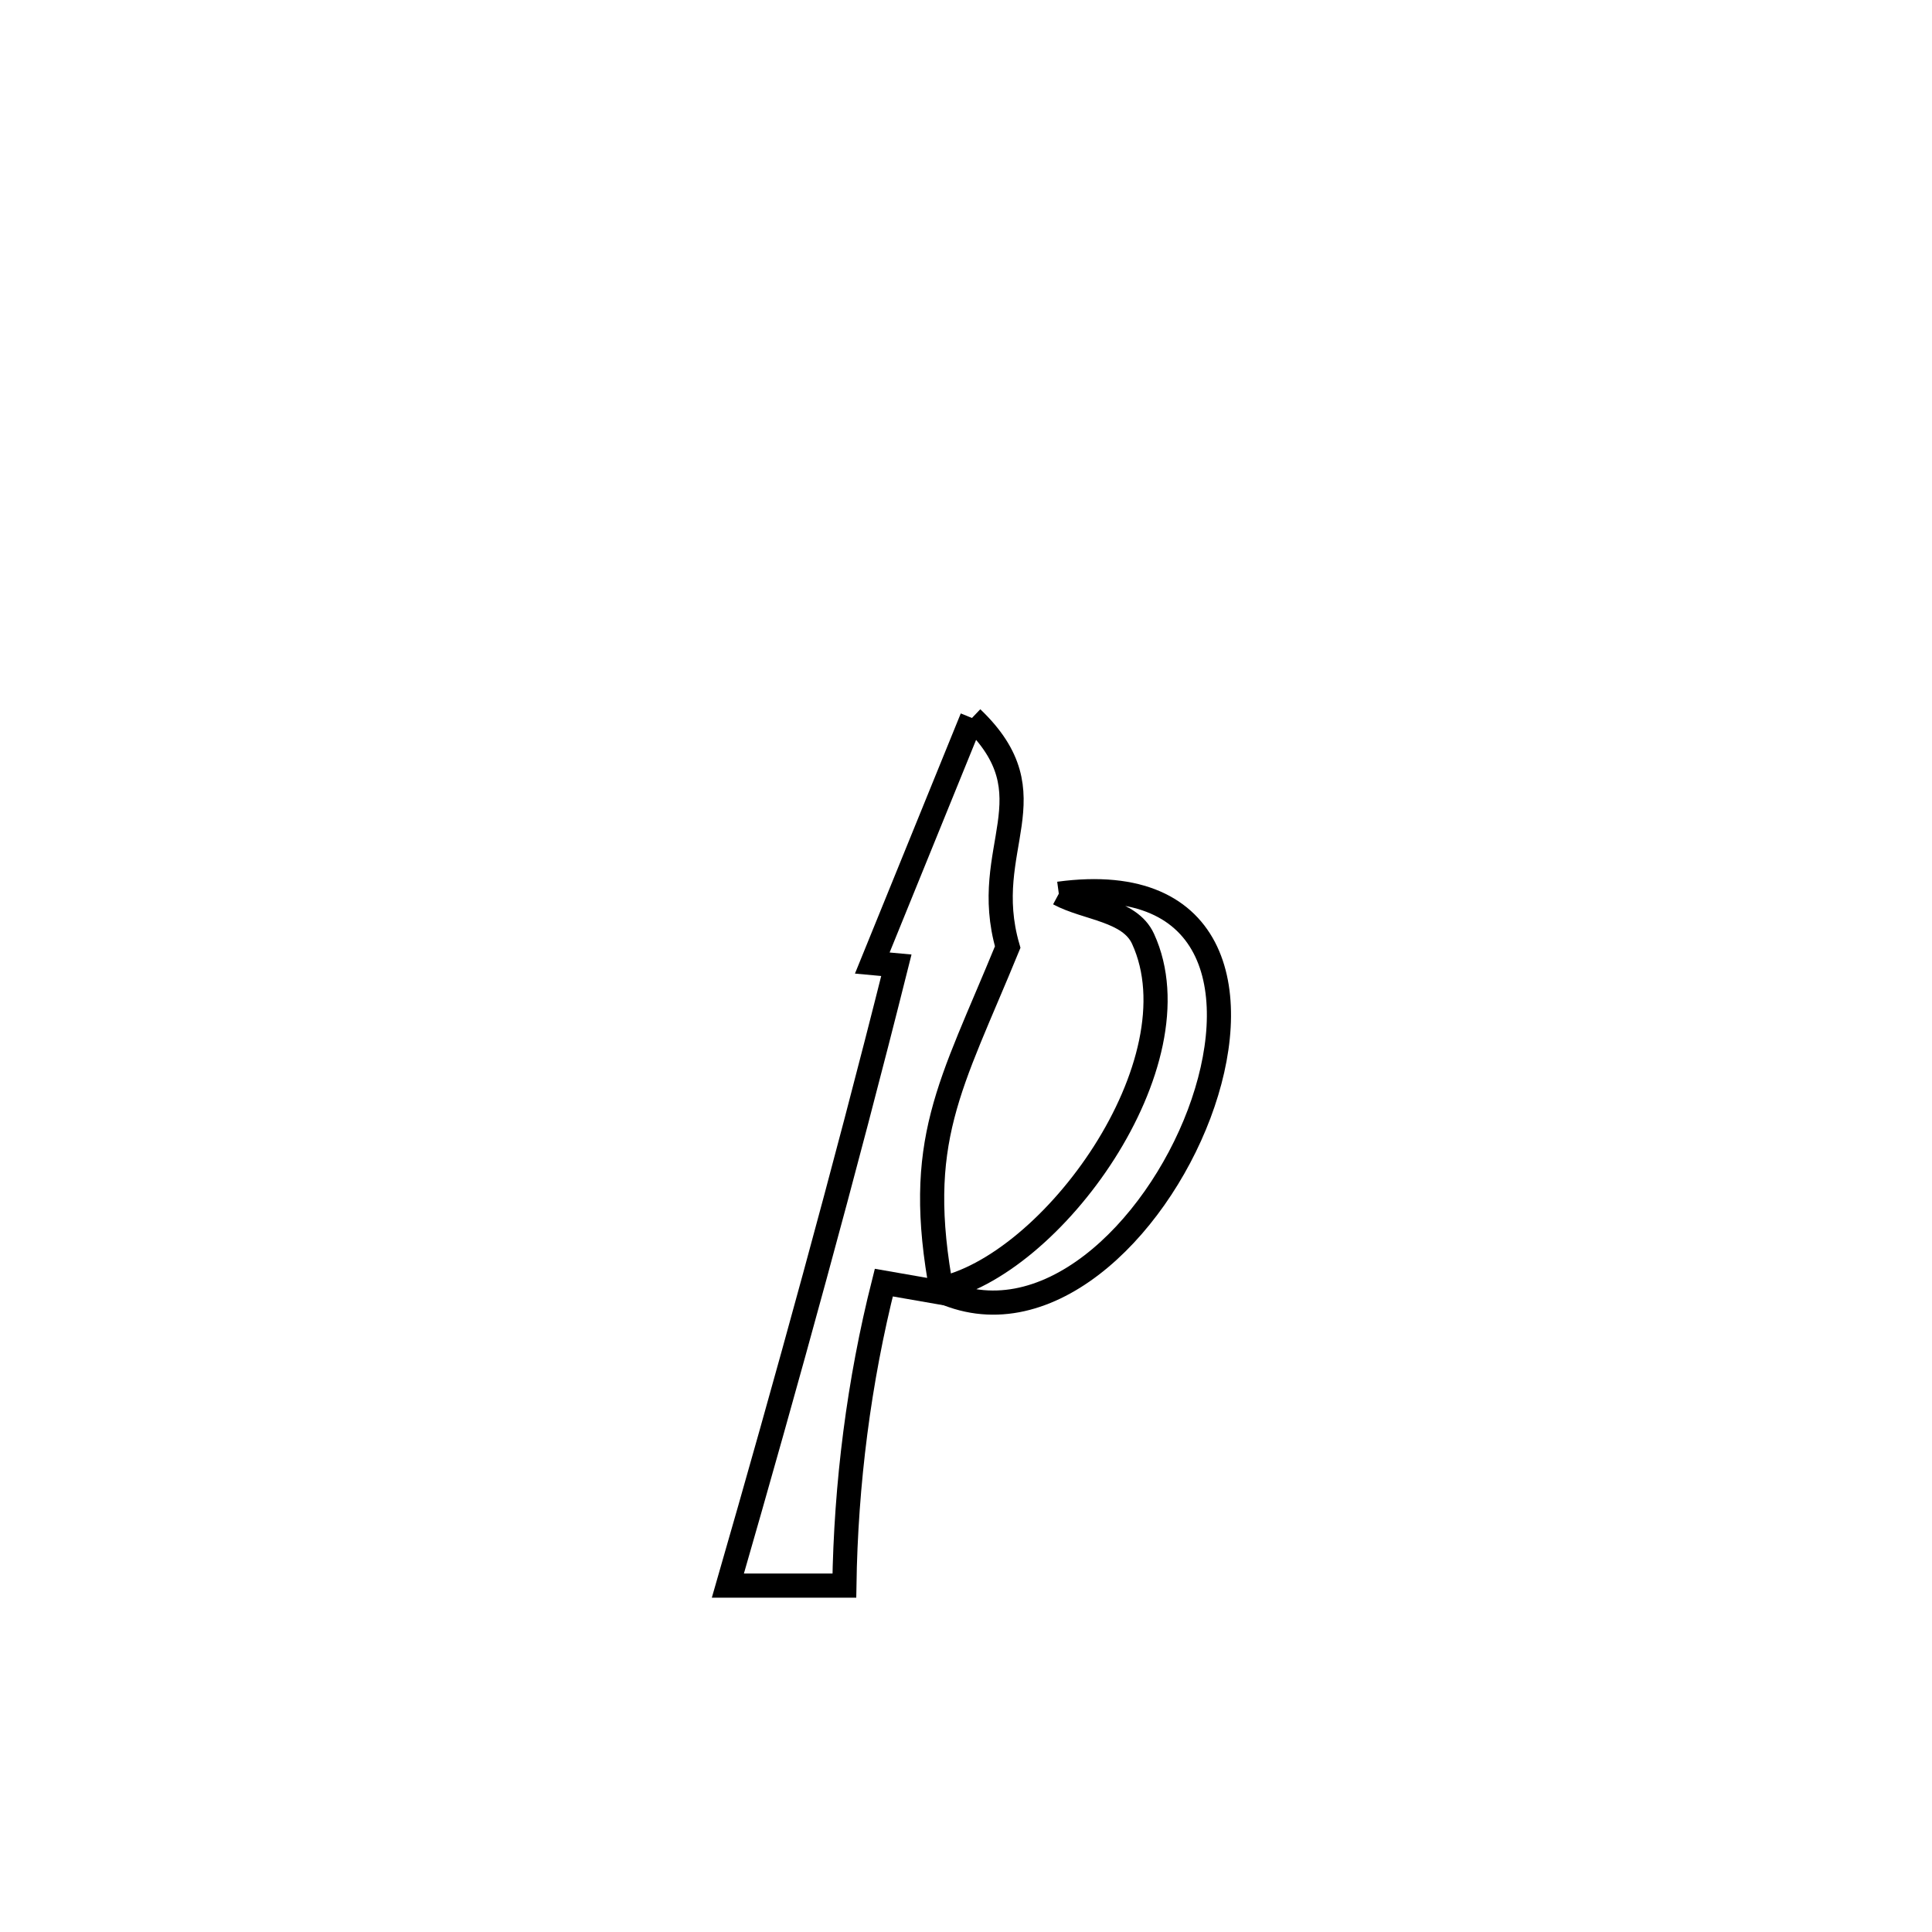 <svg xmlns="http://www.w3.org/2000/svg" viewBox="0.0 0.0 24.0 24.0" height="200px" width="200px"><path fill="none" stroke="black" stroke-width=".3" stroke-opacity="1.0"  filling="0" d="M12.074 8.919 L12.074 8.919 C13.089 9.888 12.16 10.524 12.518 11.765 L12.518 11.765 C11.806 13.504 11.347 14.167 11.702 16.059 L11.702 16.059 C11.461 16.017 11.22 15.975 10.979 15.933 L10.979 15.933 C10.669 17.16 10.508 18.432 10.489 19.697 L10.489 19.697 C10.007 19.697 9.524 19.697 9.042 19.697 L9.042 19.697 C9.411 18.418 9.772 17.137 10.122 15.853 C10.472 14.57 10.811 13.283 11.135 11.991 L11.135 11.991 C11.035 11.982 10.936 11.972 10.836 11.963 L10.836 11.963 C11.249 10.949 11.661 9.934 12.074 8.919 L12.074 8.919"></path>
<path fill="none" stroke="black" stroke-width=".3" stroke-opacity="1.0"  filling="0" d="M13.153 11.102 L13.153 11.102 C15.163 10.83 15.445 12.381 14.896 13.838 C14.346 15.296 12.964 16.661 11.648 16.018 L11.648 16.018 C13.059 15.747 14.906 13.2 14.199 11.662 C14.034 11.302 13.501 11.289 13.153 11.102 L13.153 11.102"></path></svg>